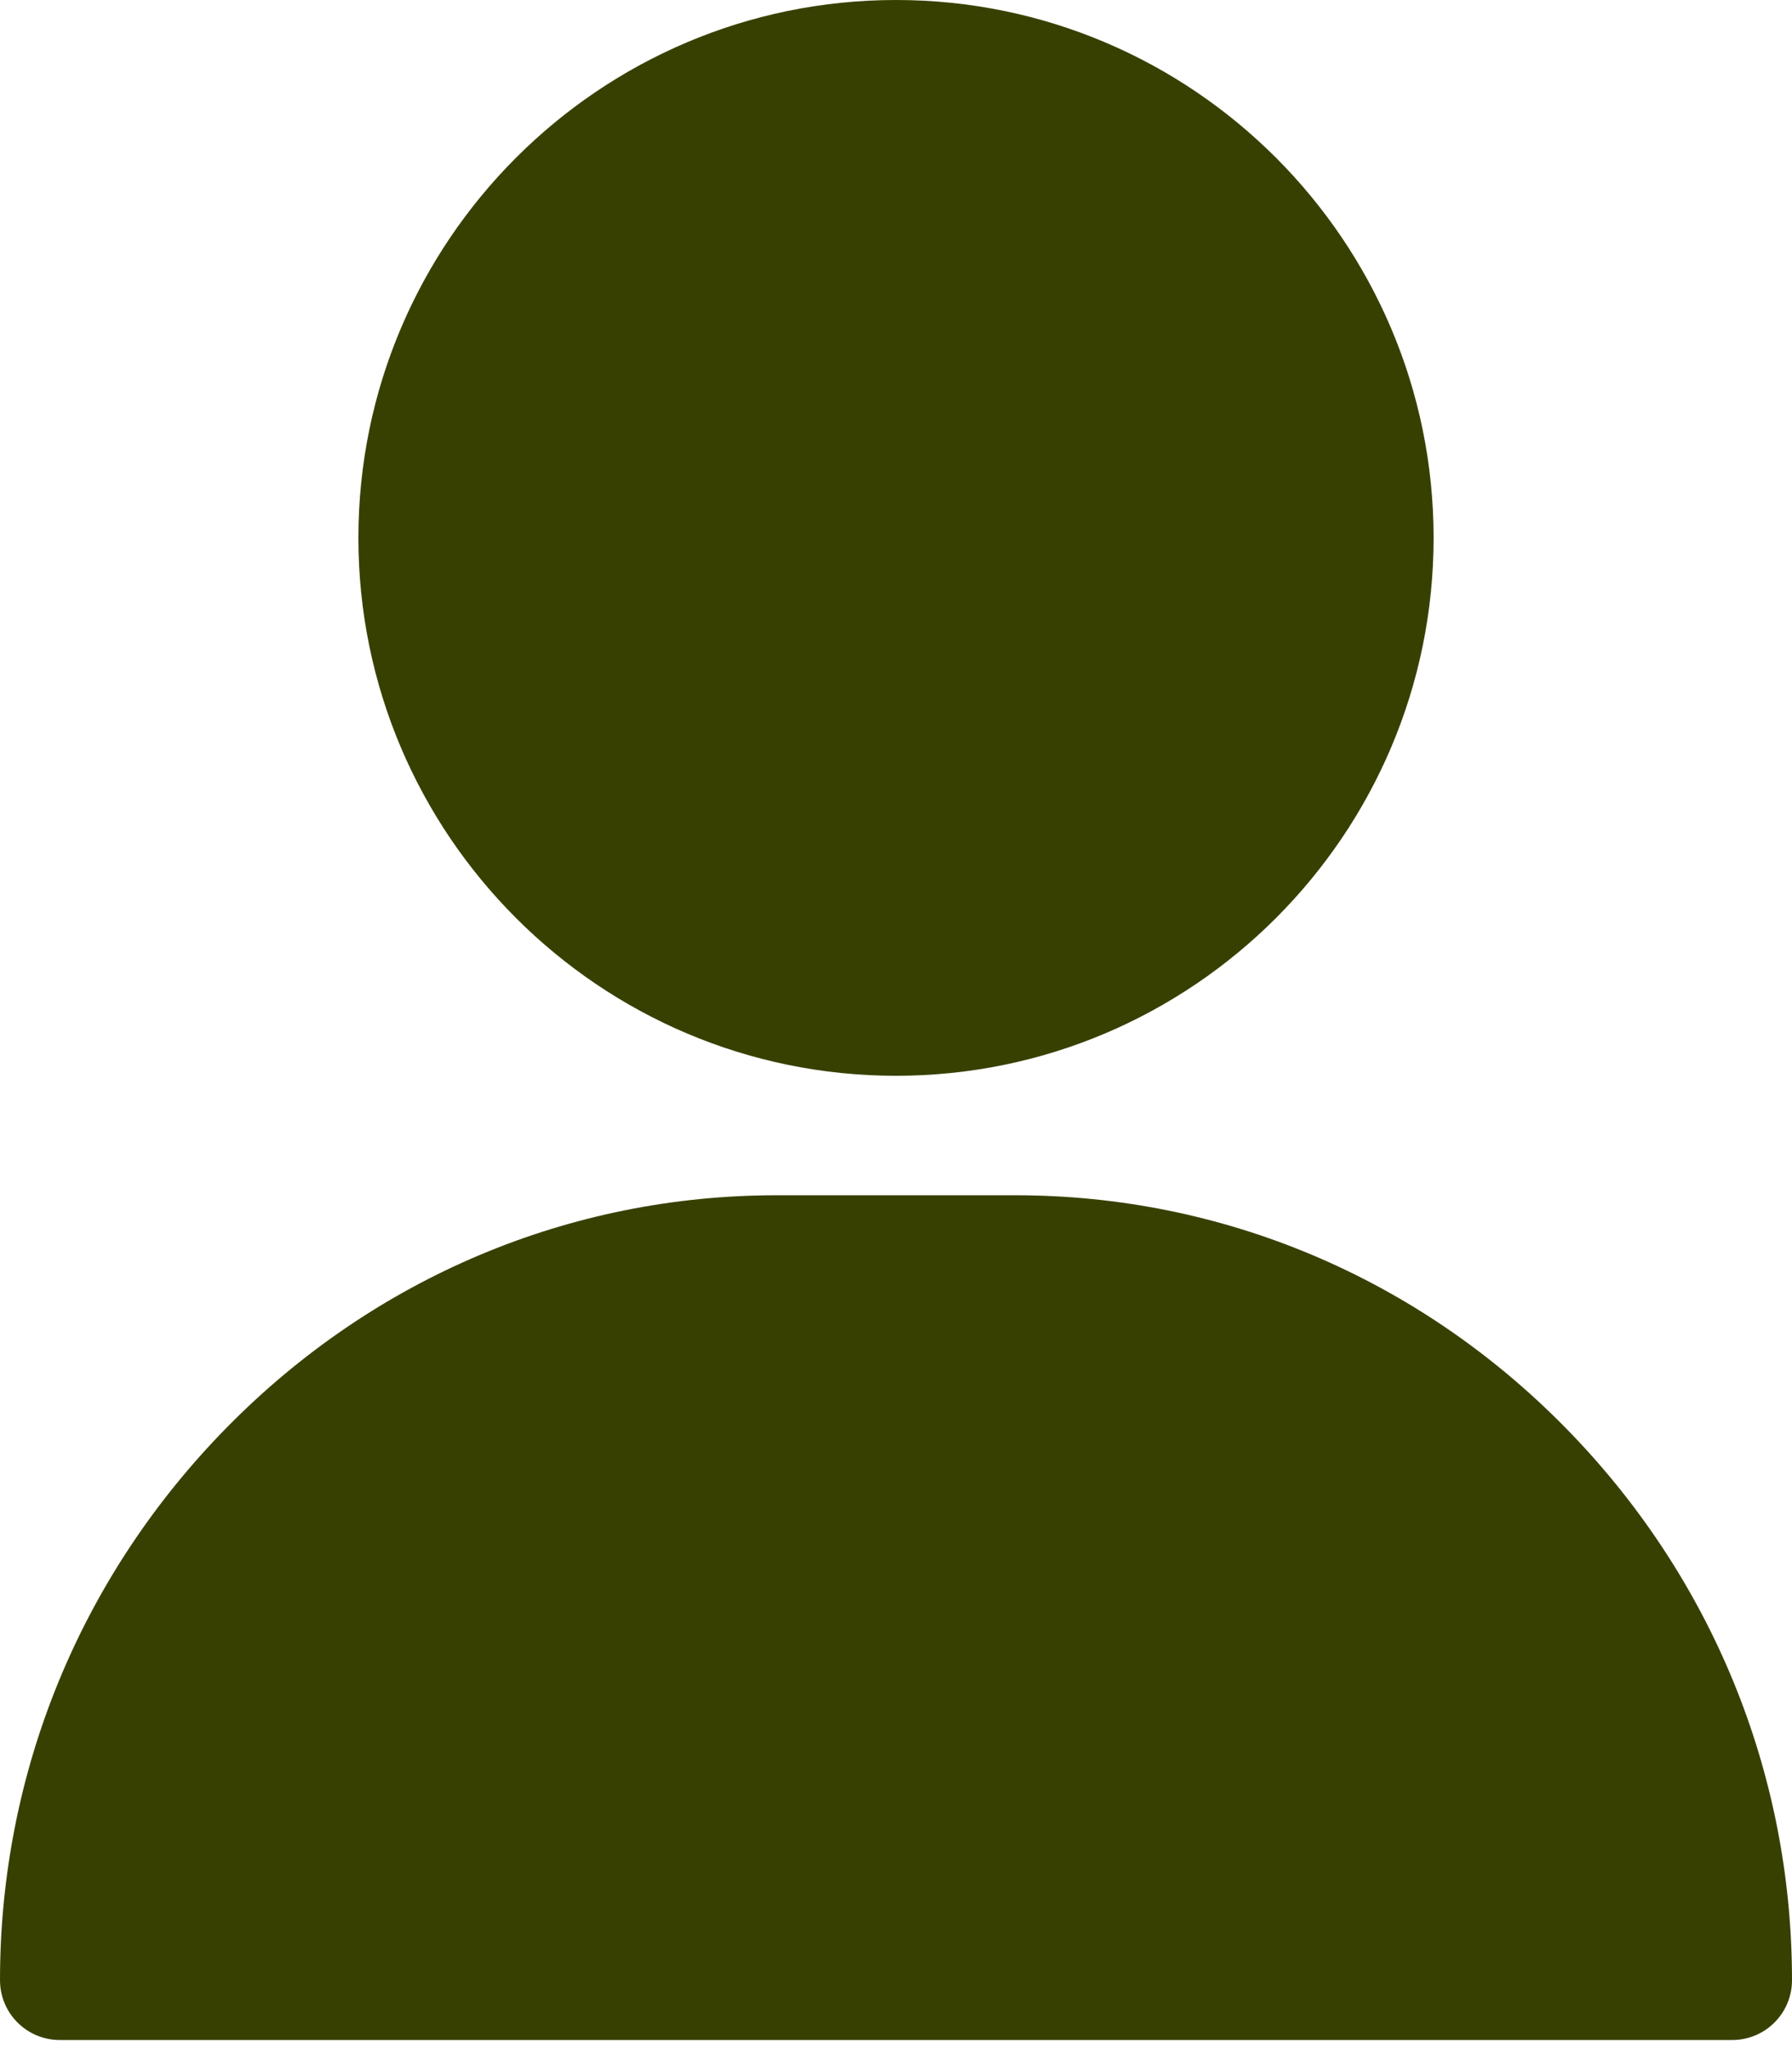 <svg width="14" height="16" viewBox="0 0 14 16" fill="none" xmlns="http://www.w3.org/2000/svg">
<path d="M7 -1.52588e-05C4.684 -1.52588e-05 2.8 1.884 2.8 4.2C2.8 6.516 4.684 8.4 7 8.4C9.316 8.4 11.2 6.516 11.2 4.2C11.2 1.884 9.316 -1.52588e-05 7 -1.52588e-05Z" fill="#384001"/>
<path d="M12.226 11.144C11.076 9.976 9.551 9.333 7.933 9.333H6.067C4.449 9.333 2.924 9.976 1.774 11.144C0.63 12.306 0 13.839 0 15.462C0 15.72 0.209 15.929 0.467 15.929H13.533C13.791 15.929 14 15.72 14 15.462C14 13.839 13.37 12.306 12.226 11.144Z" fill="#384001"/>
</svg>

